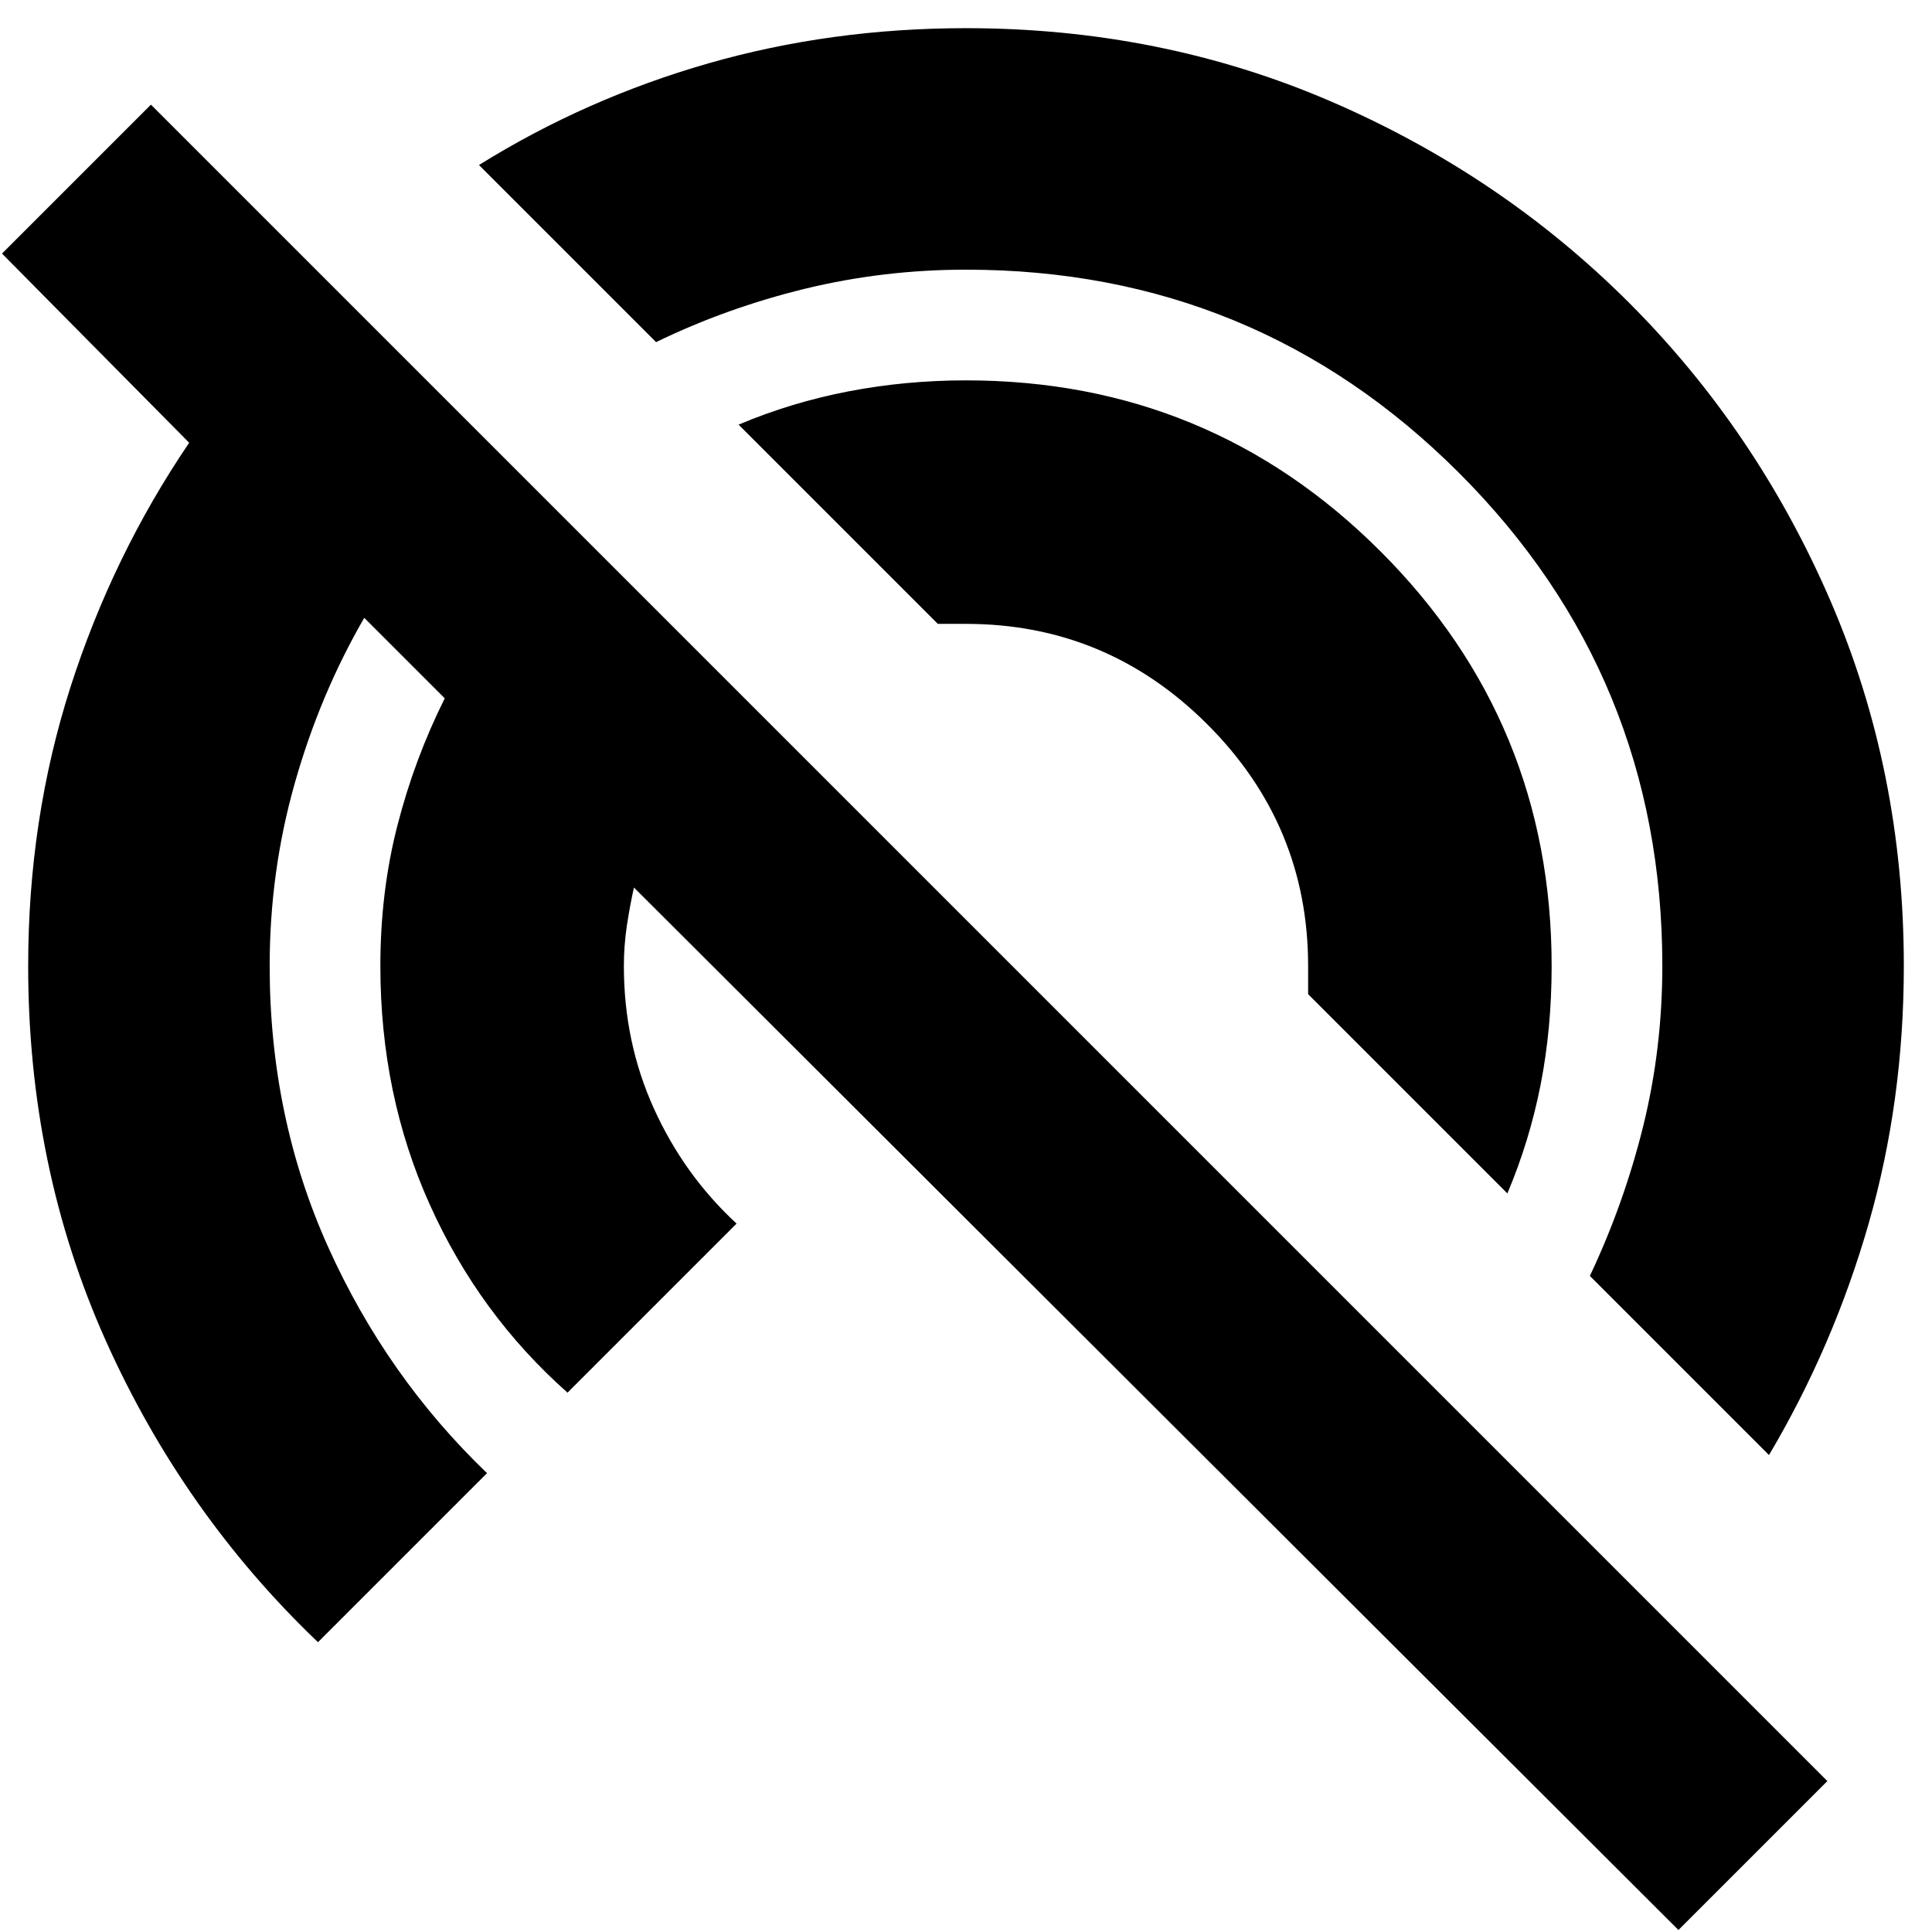 <svg xmlns="http://www.w3.org/2000/svg" height="24" width="24"><path d="M20.85 23.975 7.875 11.025q-.05.225-.088.475-.037.25-.037.5 0 .95.375 1.775T9.15 15.2l-2.1 2.1q-1.1-.975-1.712-2.338Q4.725 13.6 4.725 12q0-.925.213-1.75.212-.825.587-1.575l-1-1q-.55.95-.862 2.05-.313 1.1-.313 2.275 0 1.875.725 3.488Q4.8 17.1 6.05 18.3l-2.1 2.1q-1.675-1.6-2.638-3.75Q.35 14.5.35 12q0-1.825.525-3.463Q1.4 6.9 2.35 5.5L.025 3.15l1.85-1.85L22.7 22.125Zm1.125-5.9L19.75 15.85q.425-.9.663-1.863.237-.962.237-1.987 0-3.6-2.525-6.125T12 3.35q-1.025 0-2 .237-.975.238-1.85.663l-2.2-2.2Q7.275 1.225 8.8.787 10.325.35 12 .35q2.425 0 4.538.912 2.112.913 3.7 2.5 1.587 1.588 2.5 3.7.912 2.113.912 4.538 0 1.675-.437 3.2-.438 1.525-1.238 2.875Zm-3.25-3.25L16.25 12.35V12q0-1.75-1.25-3t-3-1.25h-.35L9.175 5.275q.65-.275 1.363-.413.712-.137 1.462-.137 3.025 0 5.15 2.125 2.125 2.125 2.125 5.15 0 .775-.137 1.475-.138.7-.413 1.35Z"/></svg>